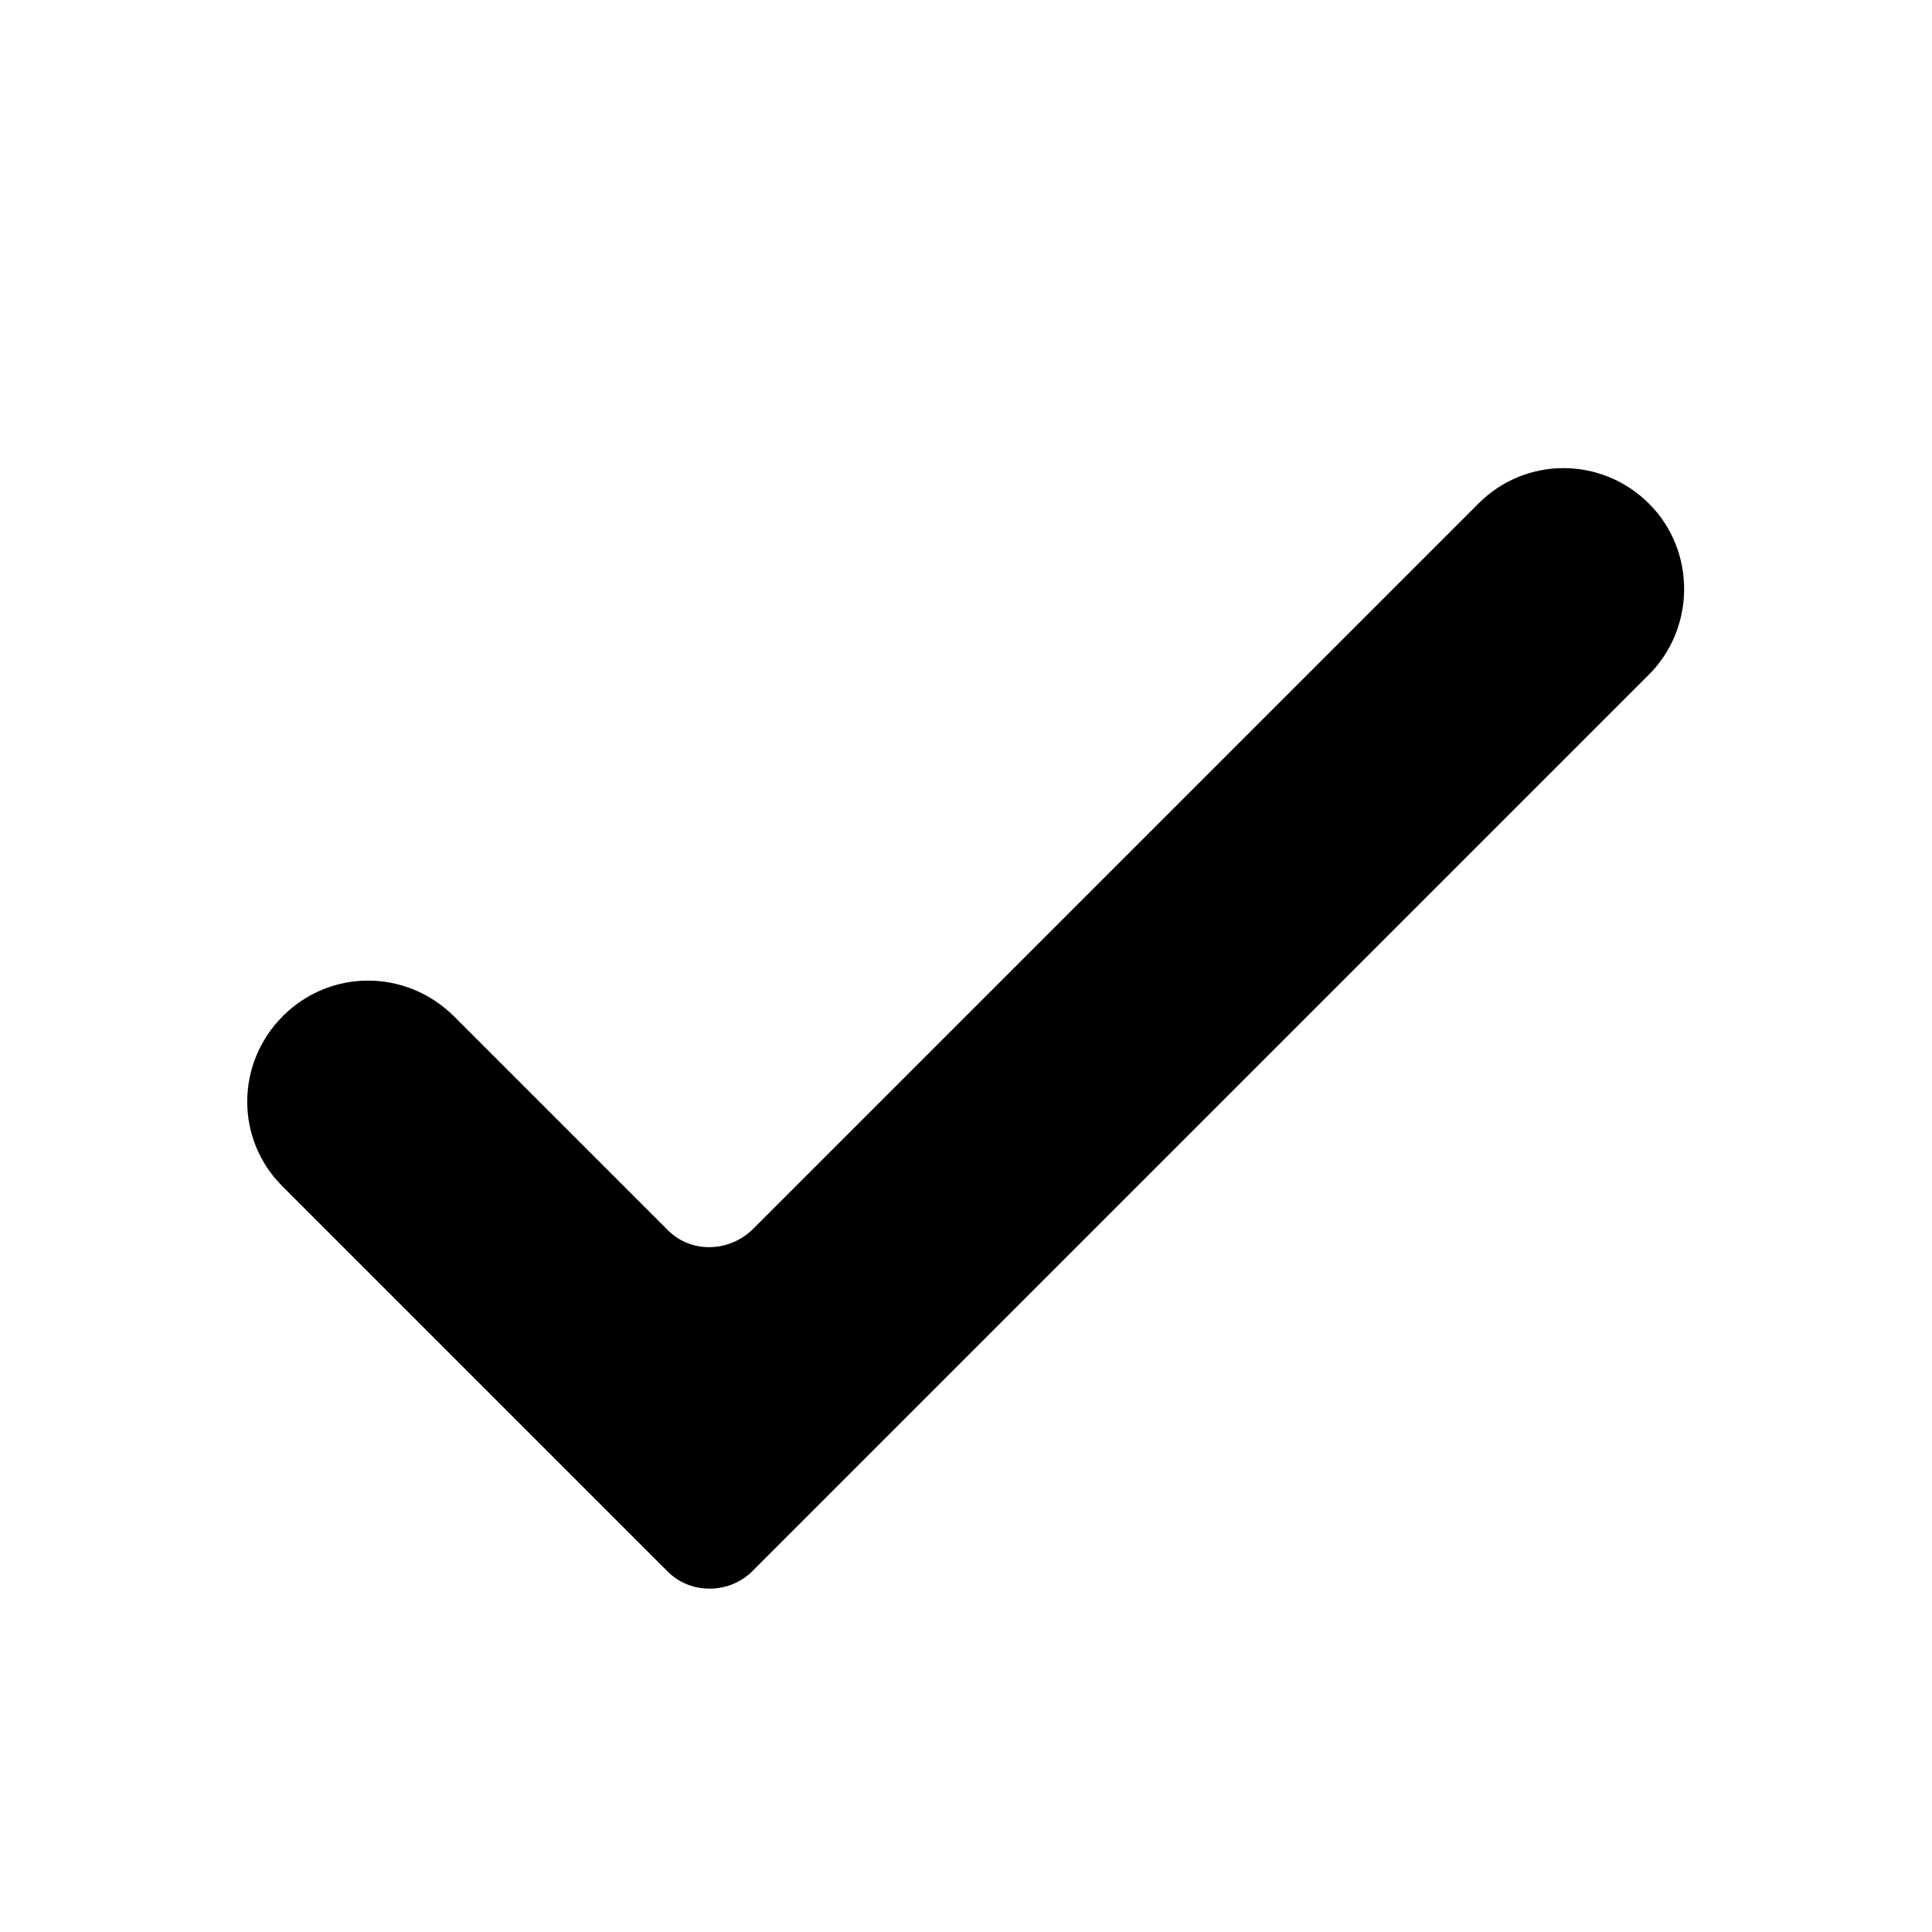 <?xml version="1.0" encoding="UTF-8" standalone="no"?>
<svg width="16px" height="16px" viewBox="0 0 16 16" version="1.1" xmlns="http://www.w3.org/2000/svg" xmlns:xlink="http://www.w3.org/1999/xlink" xmlns:sketch="http://www.bohemiancoding.com/sketch/ns">
    <title>Untitled</title>
    <description>Created with Sketch (http://www.bohemiancoding.com/sketch)</description>
    <defs></defs>
    <g id="Page-1" stroke="none" stroke-width="1" fill="none" fill-rule="evenodd" sketch:type="MSPage">
        <path d="M9,1.995 C9,1.446 9.444,1 10,1 L10,1 C10.552,1 11,1.456 11,2.002 L11,12.5 C11,12.776 10.772,13 10.509,13 L5.991,13 C5.444,13 5,12.556 5,12 L5,12 C5,11.448 5.443,11 6.009,11 L8.51,11 C8.78,11 9,10.772 9,10.49 L9,1.995 Z" id="Rectangle-1" fill="#000000" sketch:type="MSShapeGroup" transform="translate(8, 7) rotate(-315) translate(-8, -7) "></path>
    </g>
</svg>